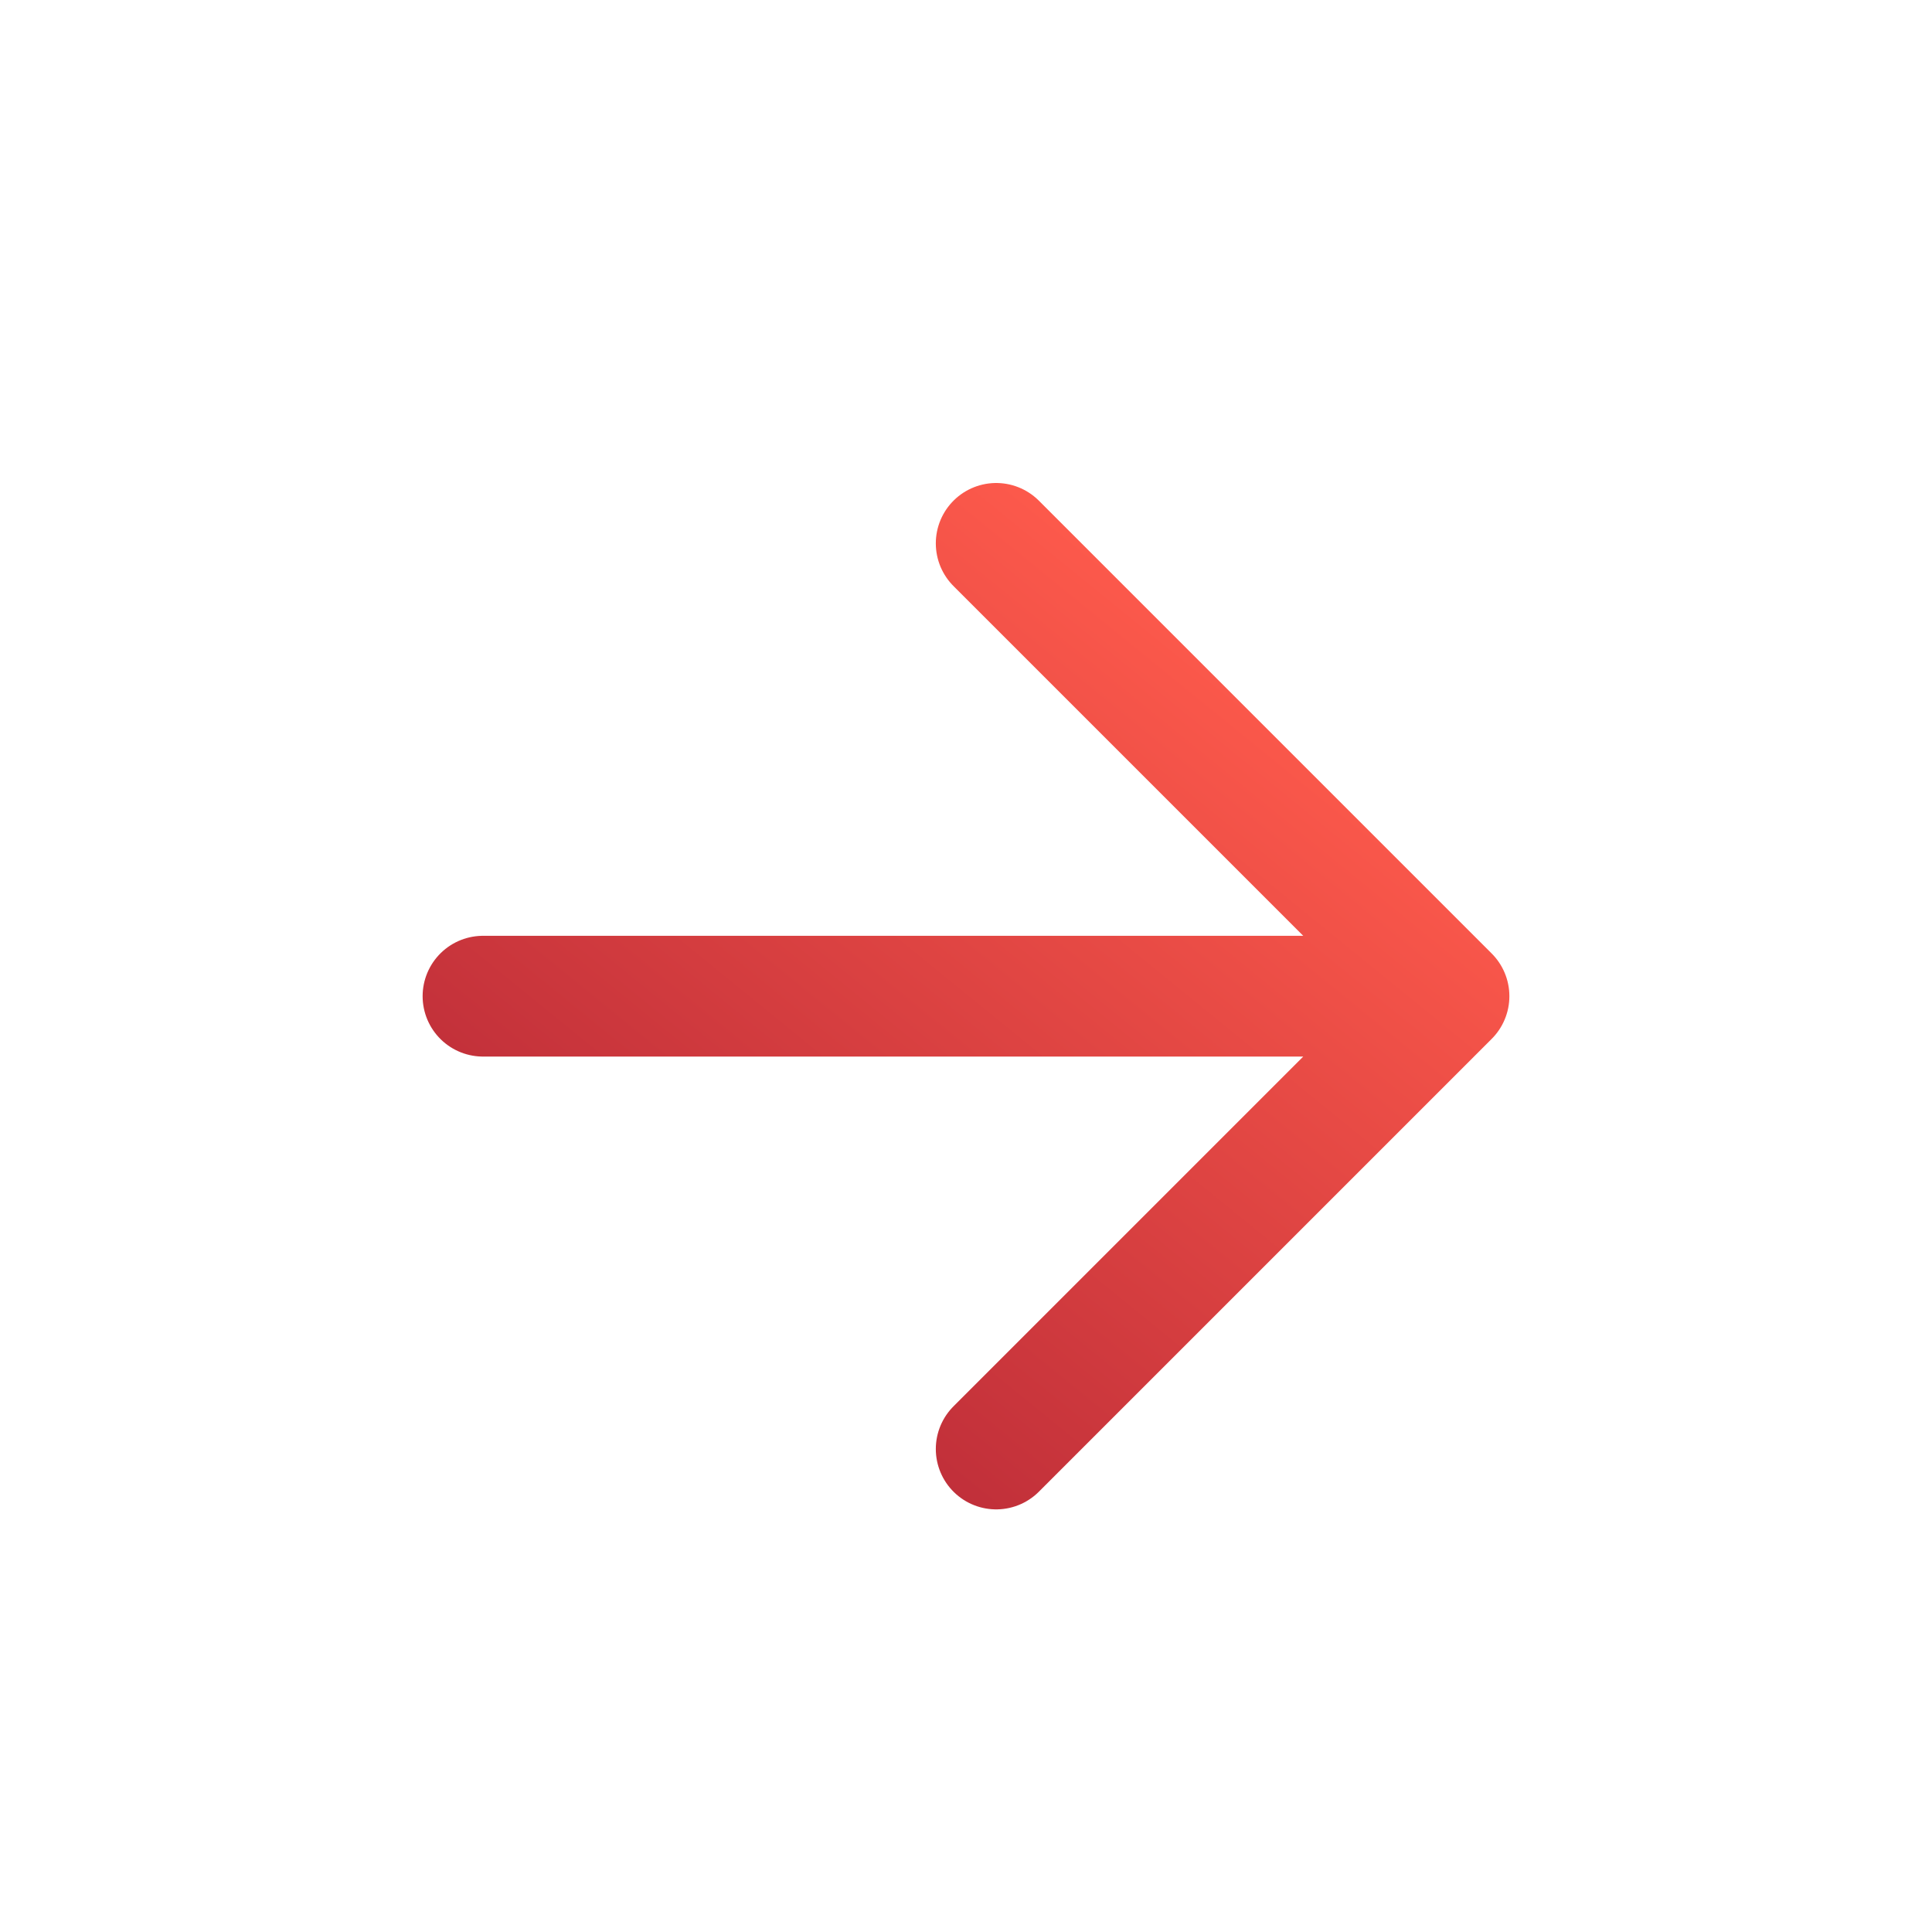 <svg width="32" height="32" viewBox="0 0 32 32" fill="none" xmlns="http://www.w3.org/2000/svg">
<g id="icon-arrow">
<path id="Vector 222" d="M8 16.5H24M24 16.5L16.5 9M24 16.5L16.5 24" stroke="url(#paint0_linear_1290_18770)" stroke-width="2" stroke-linecap="round" stroke-linejoin="round"/>
</g>
<defs>
<linearGradient id="paint0_linear_1290_18770" x1="21.52" y1="11.025" x2="11.804" y2="22.971" gradientUnits="userSpaceOnUse">
<stop stop-color="#FF5B4C"/>
<stop offset="1" stop-color="#BC2C38"/>
</linearGradient>
</defs>
</svg>
